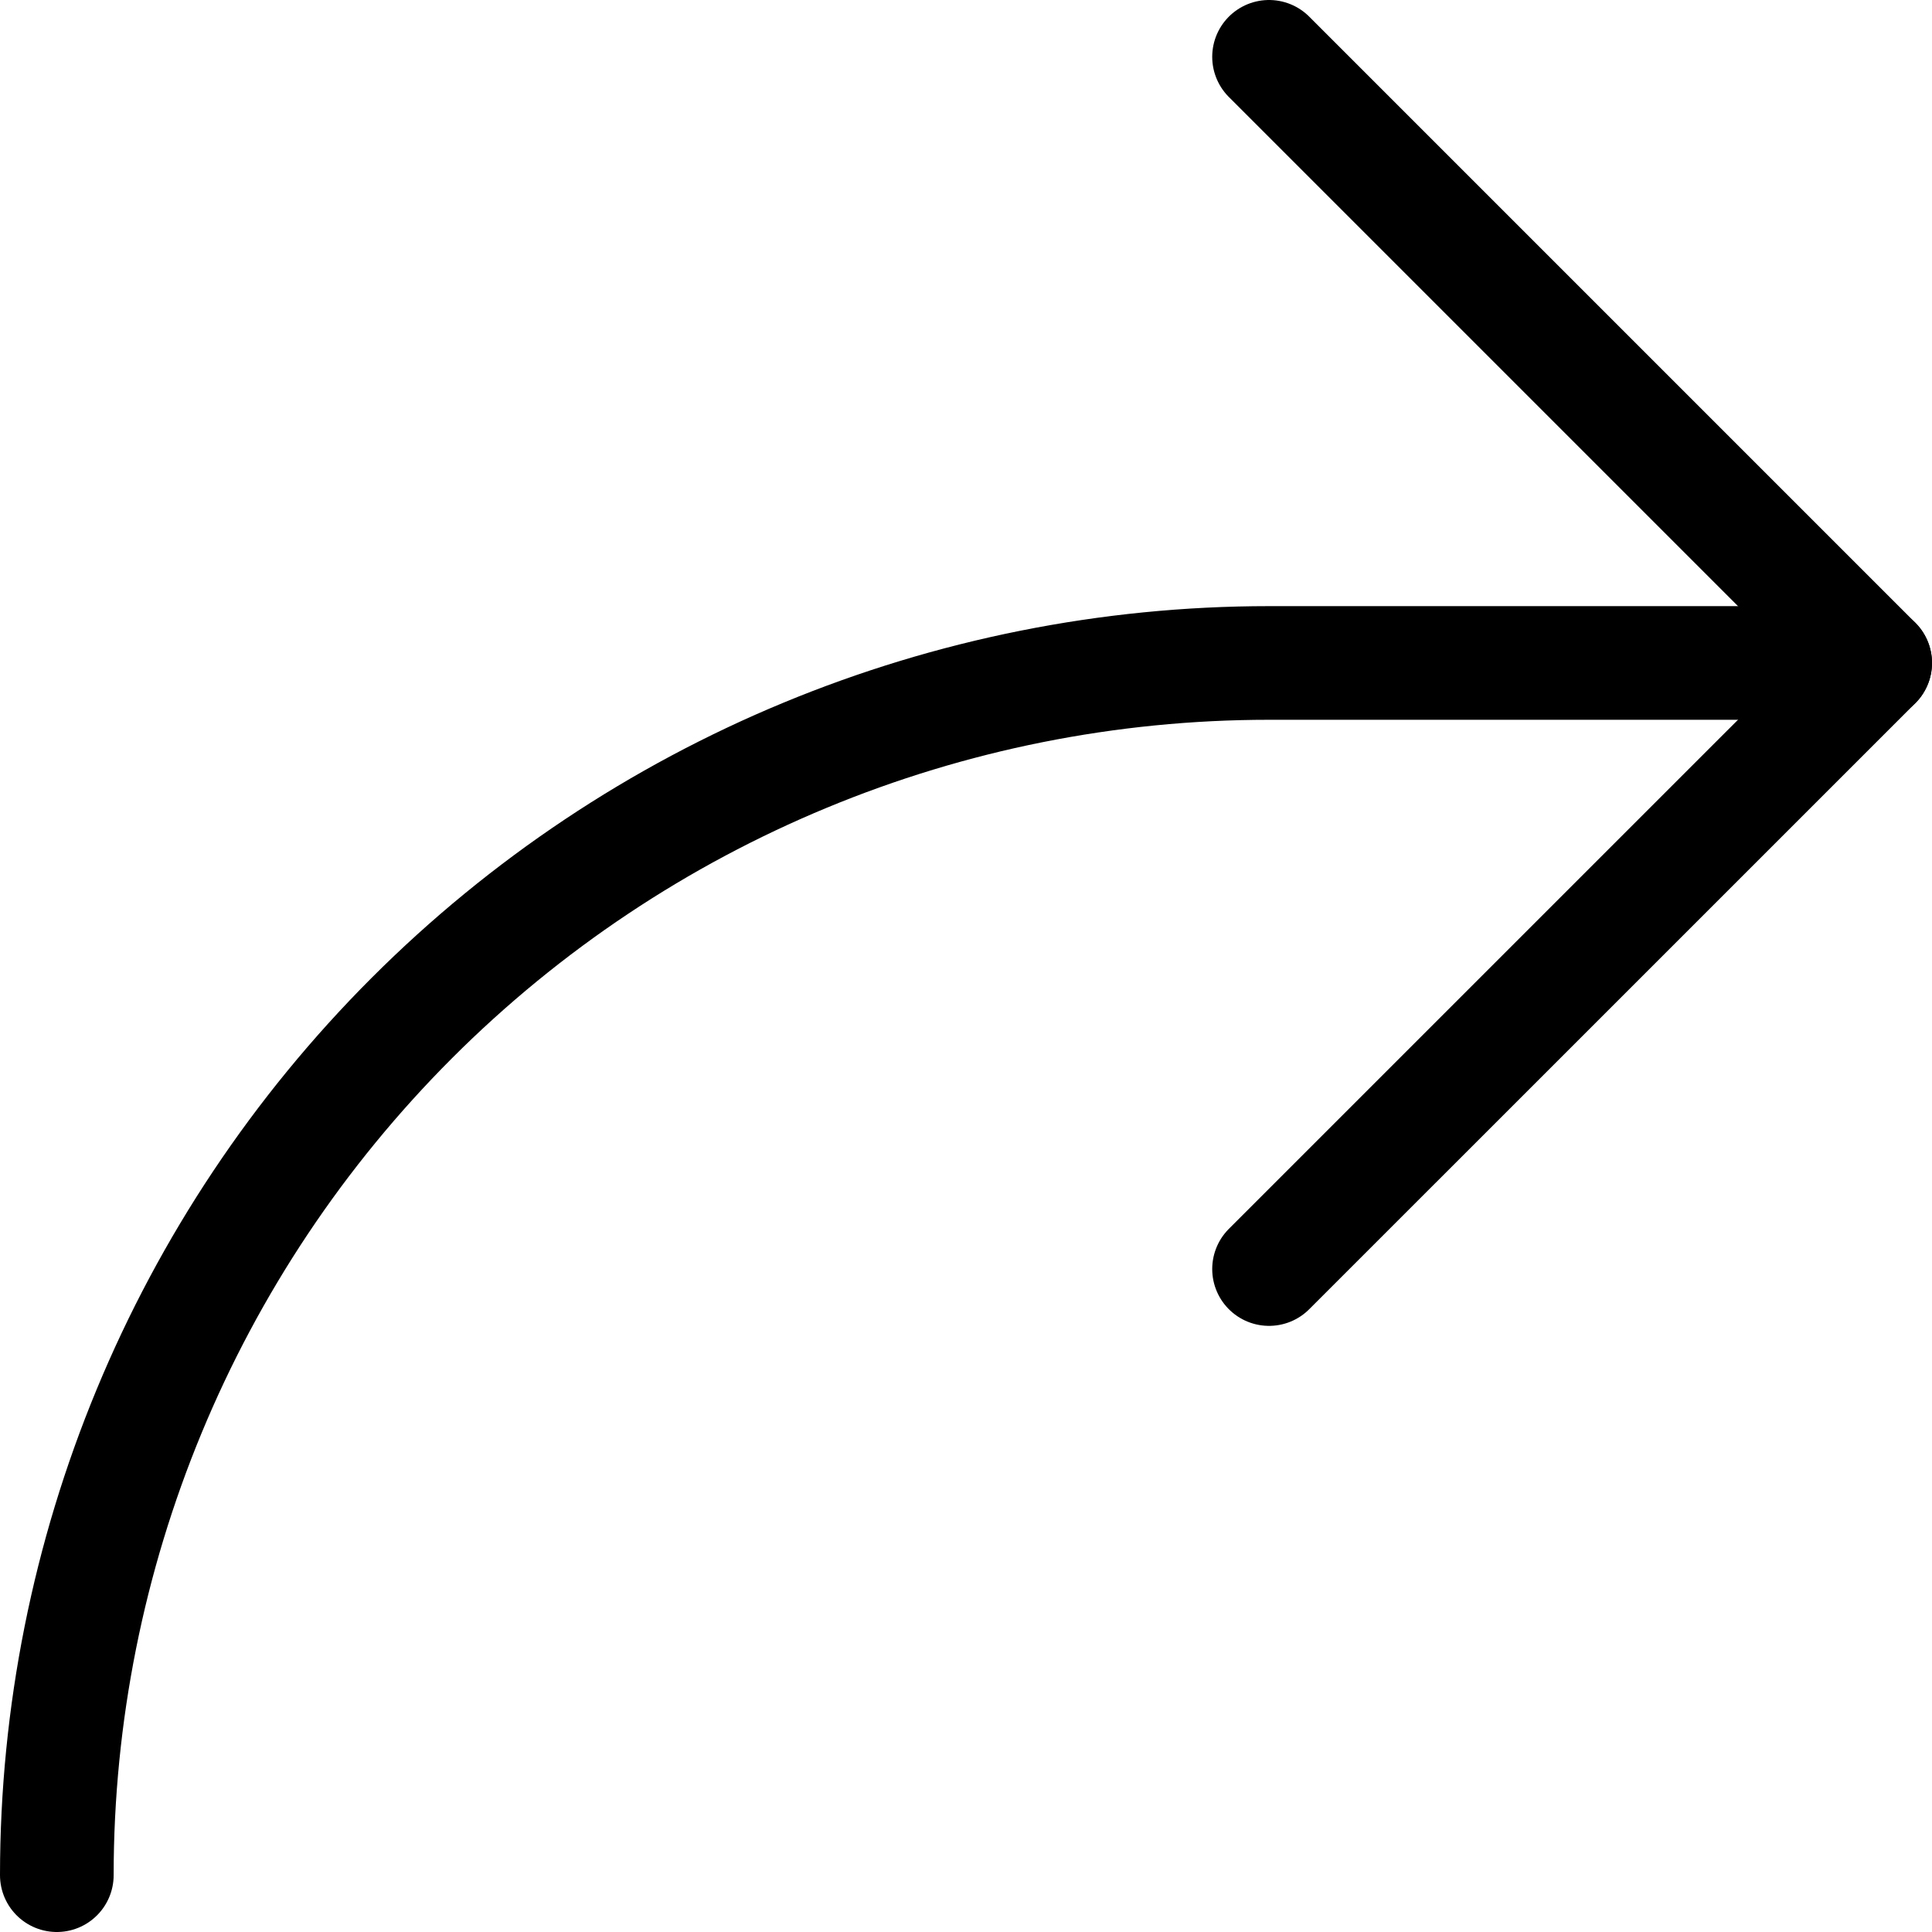 <svg width="34" height="34" viewBox="0 0 34 34" fill="none" xmlns="http://www.w3.org/2000/svg">
<path d="M1 33C1 27.342 3.248 21.916 7.248 17.915C11.249 13.914 16.675 11.667 22.333 11.667L31.222 11.667" stroke="black" stroke-width="2" stroke-linecap="round"/>
<path d="M33 11.667L22.333 1" stroke="black" stroke-width="2" stroke-linecap="round"/>
<path d="M33 11.667L22.333 22.333" stroke="black" stroke-width="2" stroke-linecap="round"/>
</svg>
